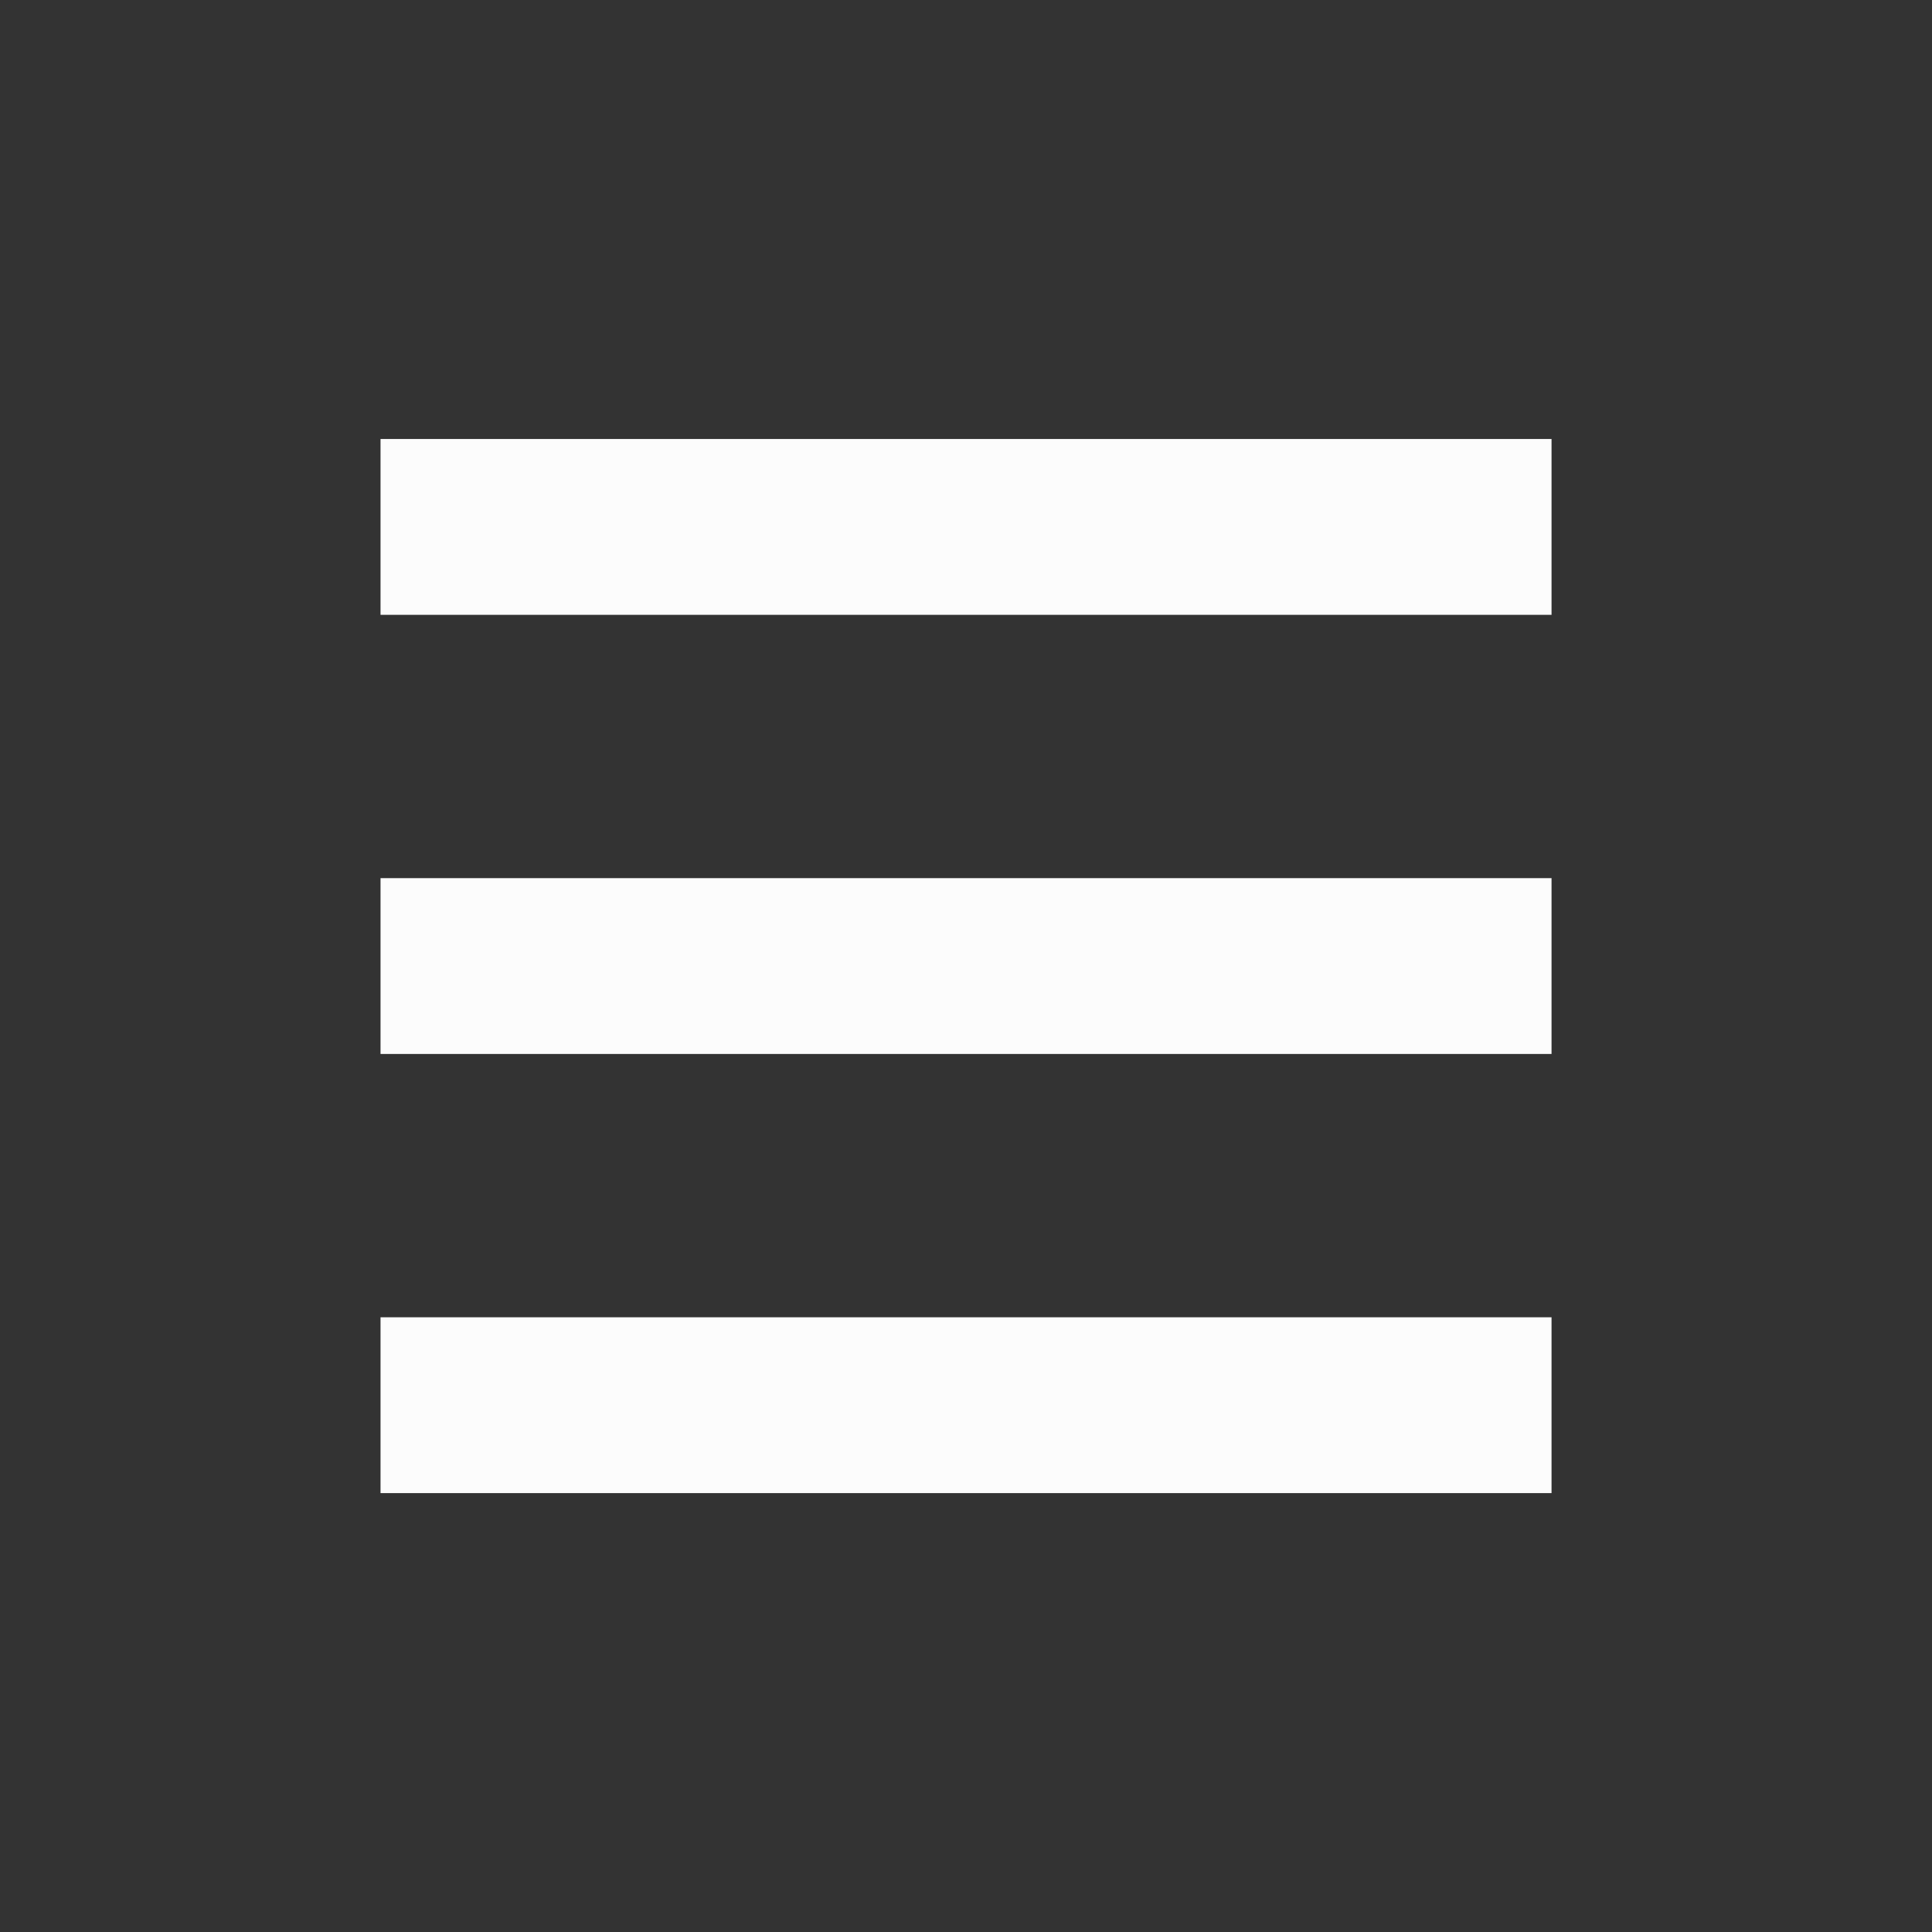 <?xml version='1.0' encoding='UTF-8' standalone='no'?>
<svg version="1.2" xmlns:xlink="http://www.w3.org/1999/xlink" viewBox="0 0 66 66" xmlns="http://www.w3.org/2000/svg" width="6.35mm" height="6.35mm" baseProfile="tiny">
    <rect x="0" y="0" width="66" height="66" fill="#333333" stroke="none"/>
    <style id="current-color-scheme" type="text/css">.ColorScheme-Text {color:#fcfcfc;}</style>
    <title>Qt SVG Document</title>
    <desc>Auto-generated by Klassy window decoration</desc>
    <defs/>
    <g stroke-linejoin="bevel" stroke-linecap="square" fill="none" stroke-width="1" stroke="black" fill-rule="evenodd">
        <g font-weight="400" class="ColorScheme-Text" font-size="36.667" fill="currentColor" transform="matrix(3.667,0,0,3.667,0,1)" font-style="normal" stroke="none" font-family="Noto Sans" fill-opacity="1">
            <path vector-effect="none" fill-rule="nonzero" d="M3.545,3.817 L14.454,3.817 L14.454,5.455 L3.545,5.455 L3.545,3.817"/>
        </g>
        <g font-weight="400" class="ColorScheme-Text" font-size="36.667" fill="currentColor" transform="matrix(3.667,0,0,3.667,0,1)" font-style="normal" stroke="none" font-family="Noto Sans" fill-opacity="1">
            <path vector-effect="none" fill-rule="nonzero" d="M3.545,7.908 L14.454,7.908 L14.454,9.546 L3.545,9.546 L3.545,7.908"/>
        </g>
        <g font-weight="400" class="ColorScheme-Text" font-size="36.667" fill="currentColor" transform="matrix(3.667,0,0,3.667,0,1)" font-style="normal" stroke="none" font-family="Noto Sans" fill-opacity="1">
            <path vector-effect="none" fill-rule="nonzero" d="M3.545,11.999 L14.454,11.999 L14.454,13.637 L3.545,13.637 L3.545,11.999"/>
        </g>
    </g>
</svg>

